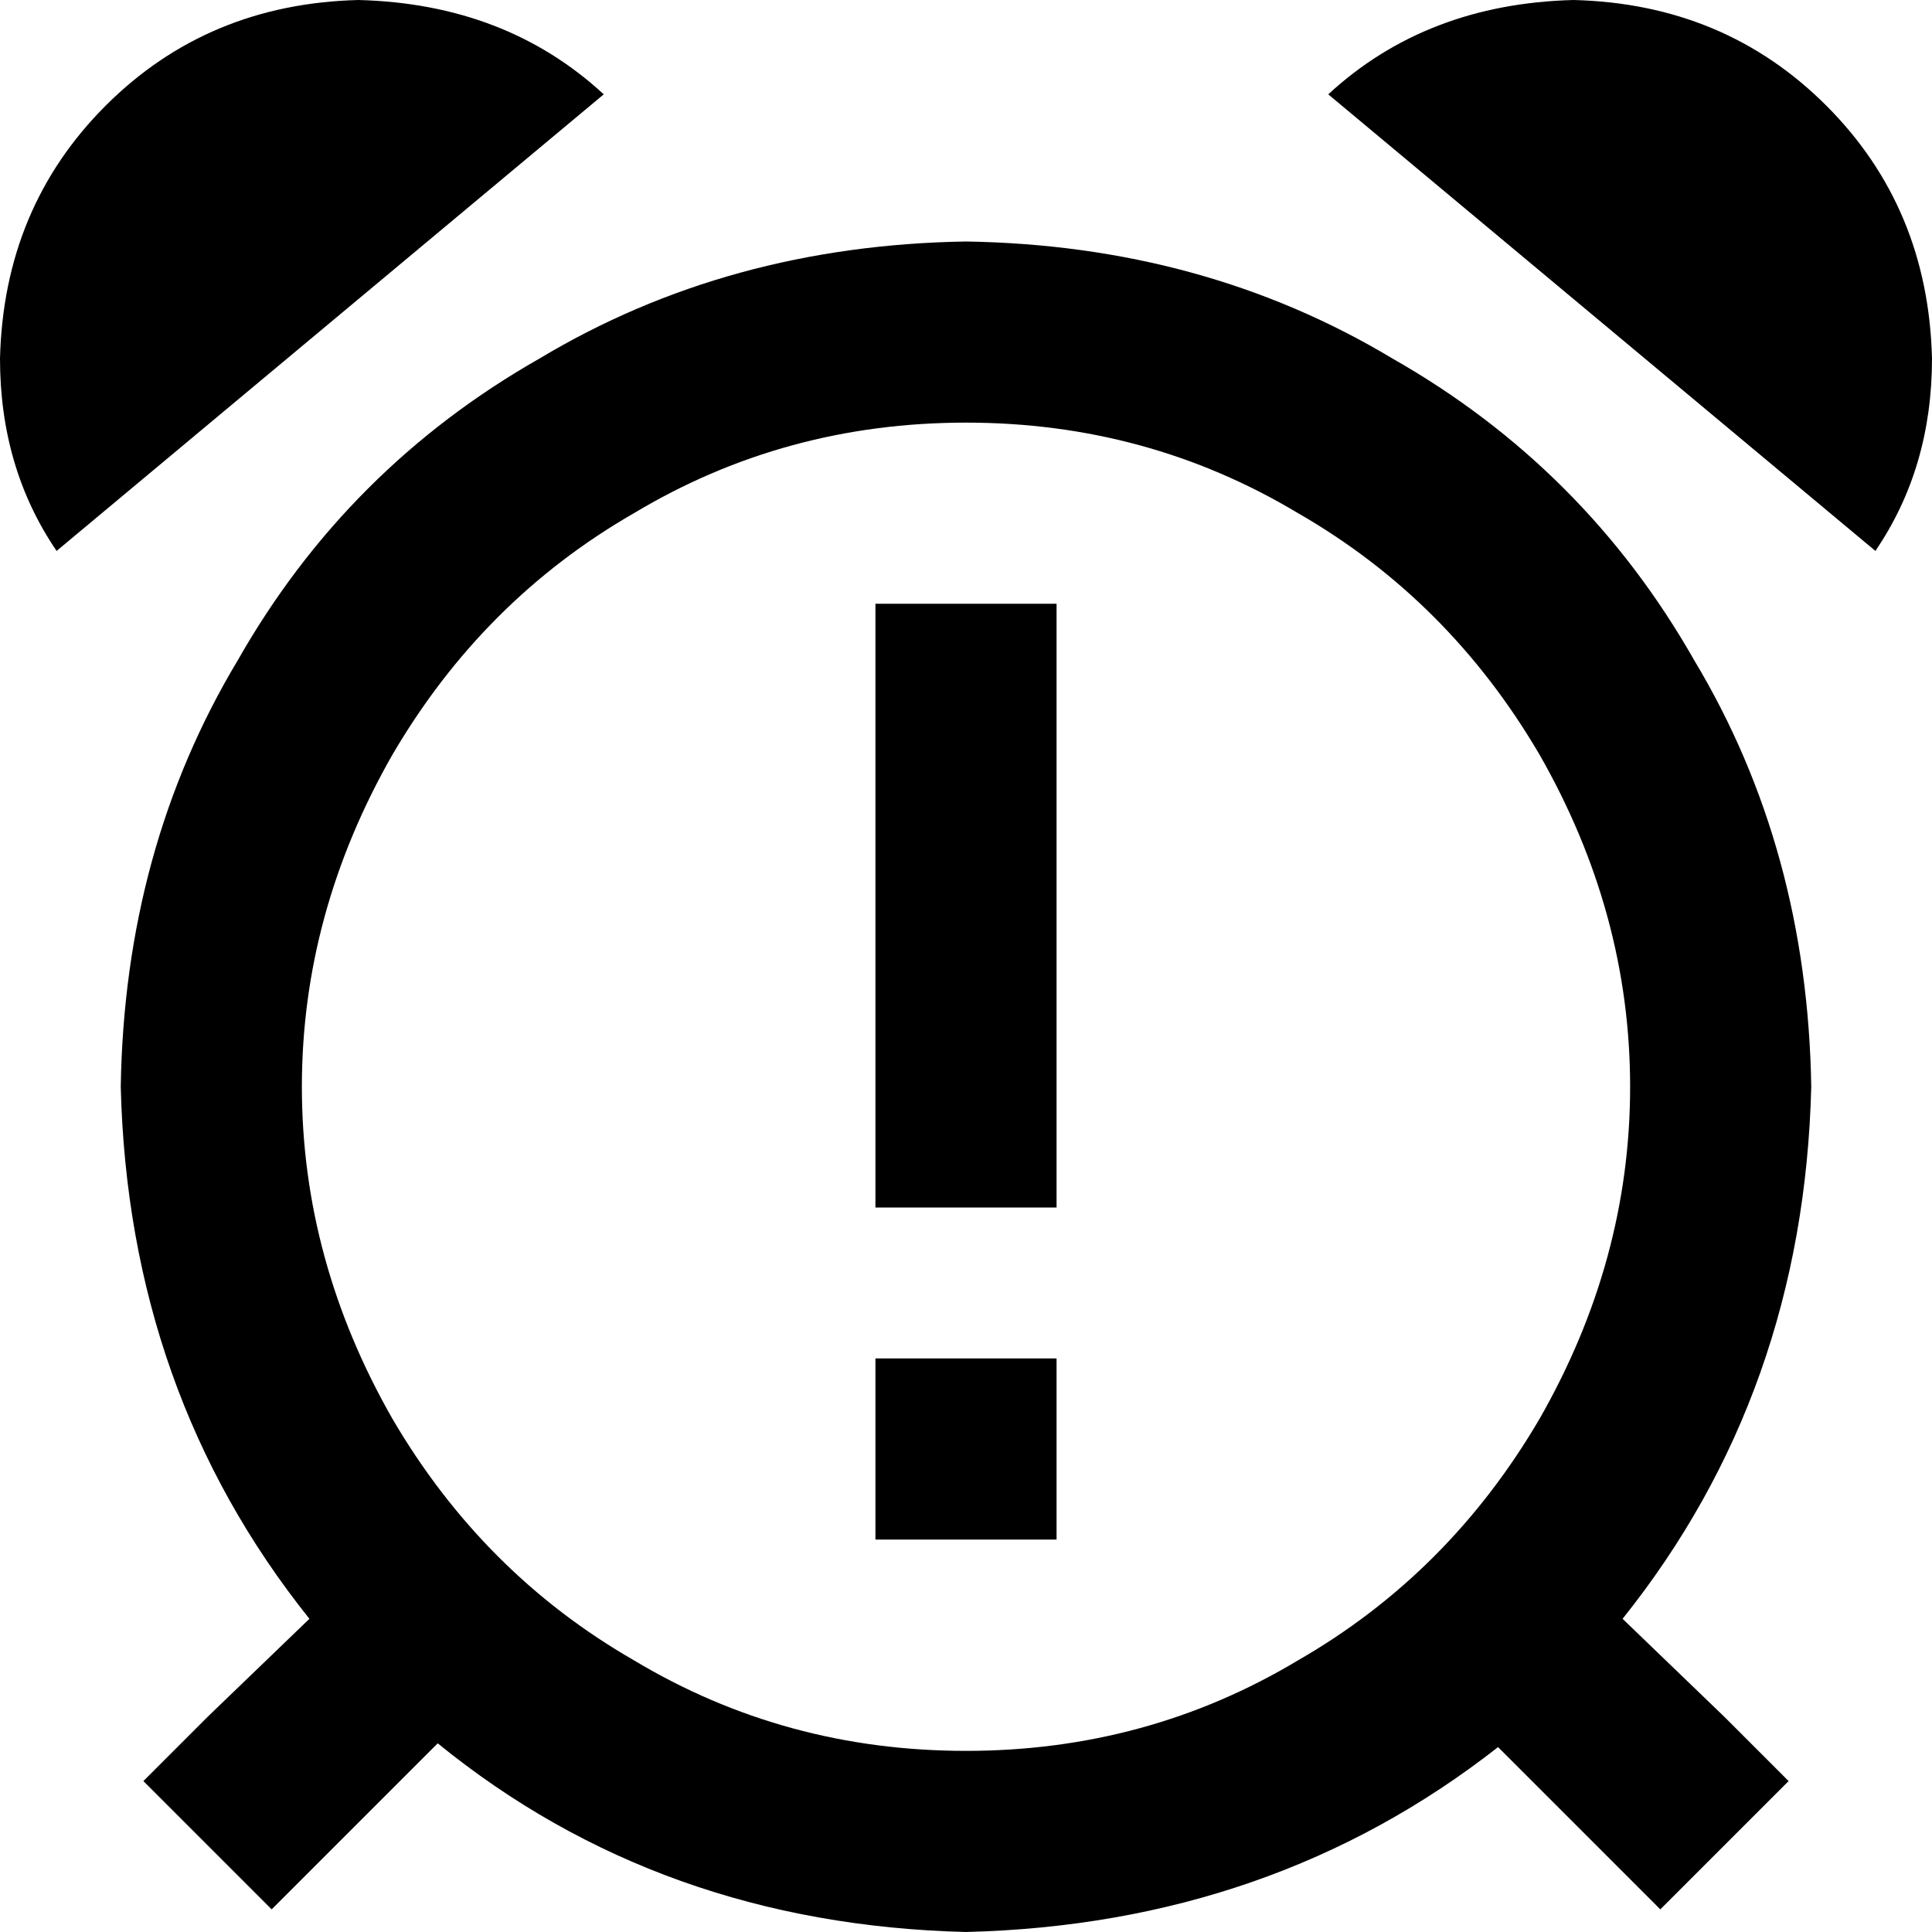 <svg xmlns="http://www.w3.org/2000/svg" viewBox="0 0 512 512">
  <path d="M 160 25 Q 134 1 95 0 Q 55 1 28 28 Q 1 55 0 95 Q 0 124 15 146 L 160 25 L 160 25 Z M 256 112 Q 304 112 344 136 L 344 136 Q 384 159 408 200 Q 432 242 432 288 Q 432 334 408 376 Q 384 417 344 440 Q 304 464 256 464 Q 208 464 168 440 Q 128 417 104 376 Q 80 334 80 288 Q 80 242 104 200 Q 128 159 168 136 Q 208 112 256 112 L 256 112 Z M 256 512 Q 337 510 397 463 L 423 489 L 440 506 L 474 472 L 457 455 L 430 429 Q 478 369 480 288 Q 479 225 449 175 Q 420 124 369 95 Q 319 65 256 64 Q 193 65 143 95 Q 92 124 63 175 Q 33 225 32 288 Q 34 369 82 429 L 55 455 L 38 472 L 72 506 L 89 489 L 116 462 Q 175 510 256 512 L 256 512 Z M 497 146 Q 512 124 512 95 Q 511 55 484 28 Q 457 1 417 0 Q 378 1 352 25 L 497 146 L 497 146 Z M 280 160 L 232 160 L 232 184 L 232 296 L 232 320 L 280 320 L 280 296 L 280 184 L 280 160 L 280 160 Z M 232 408 L 280 408 L 280 360 L 232 360 L 232 408 L 232 408 Z" />
</svg>